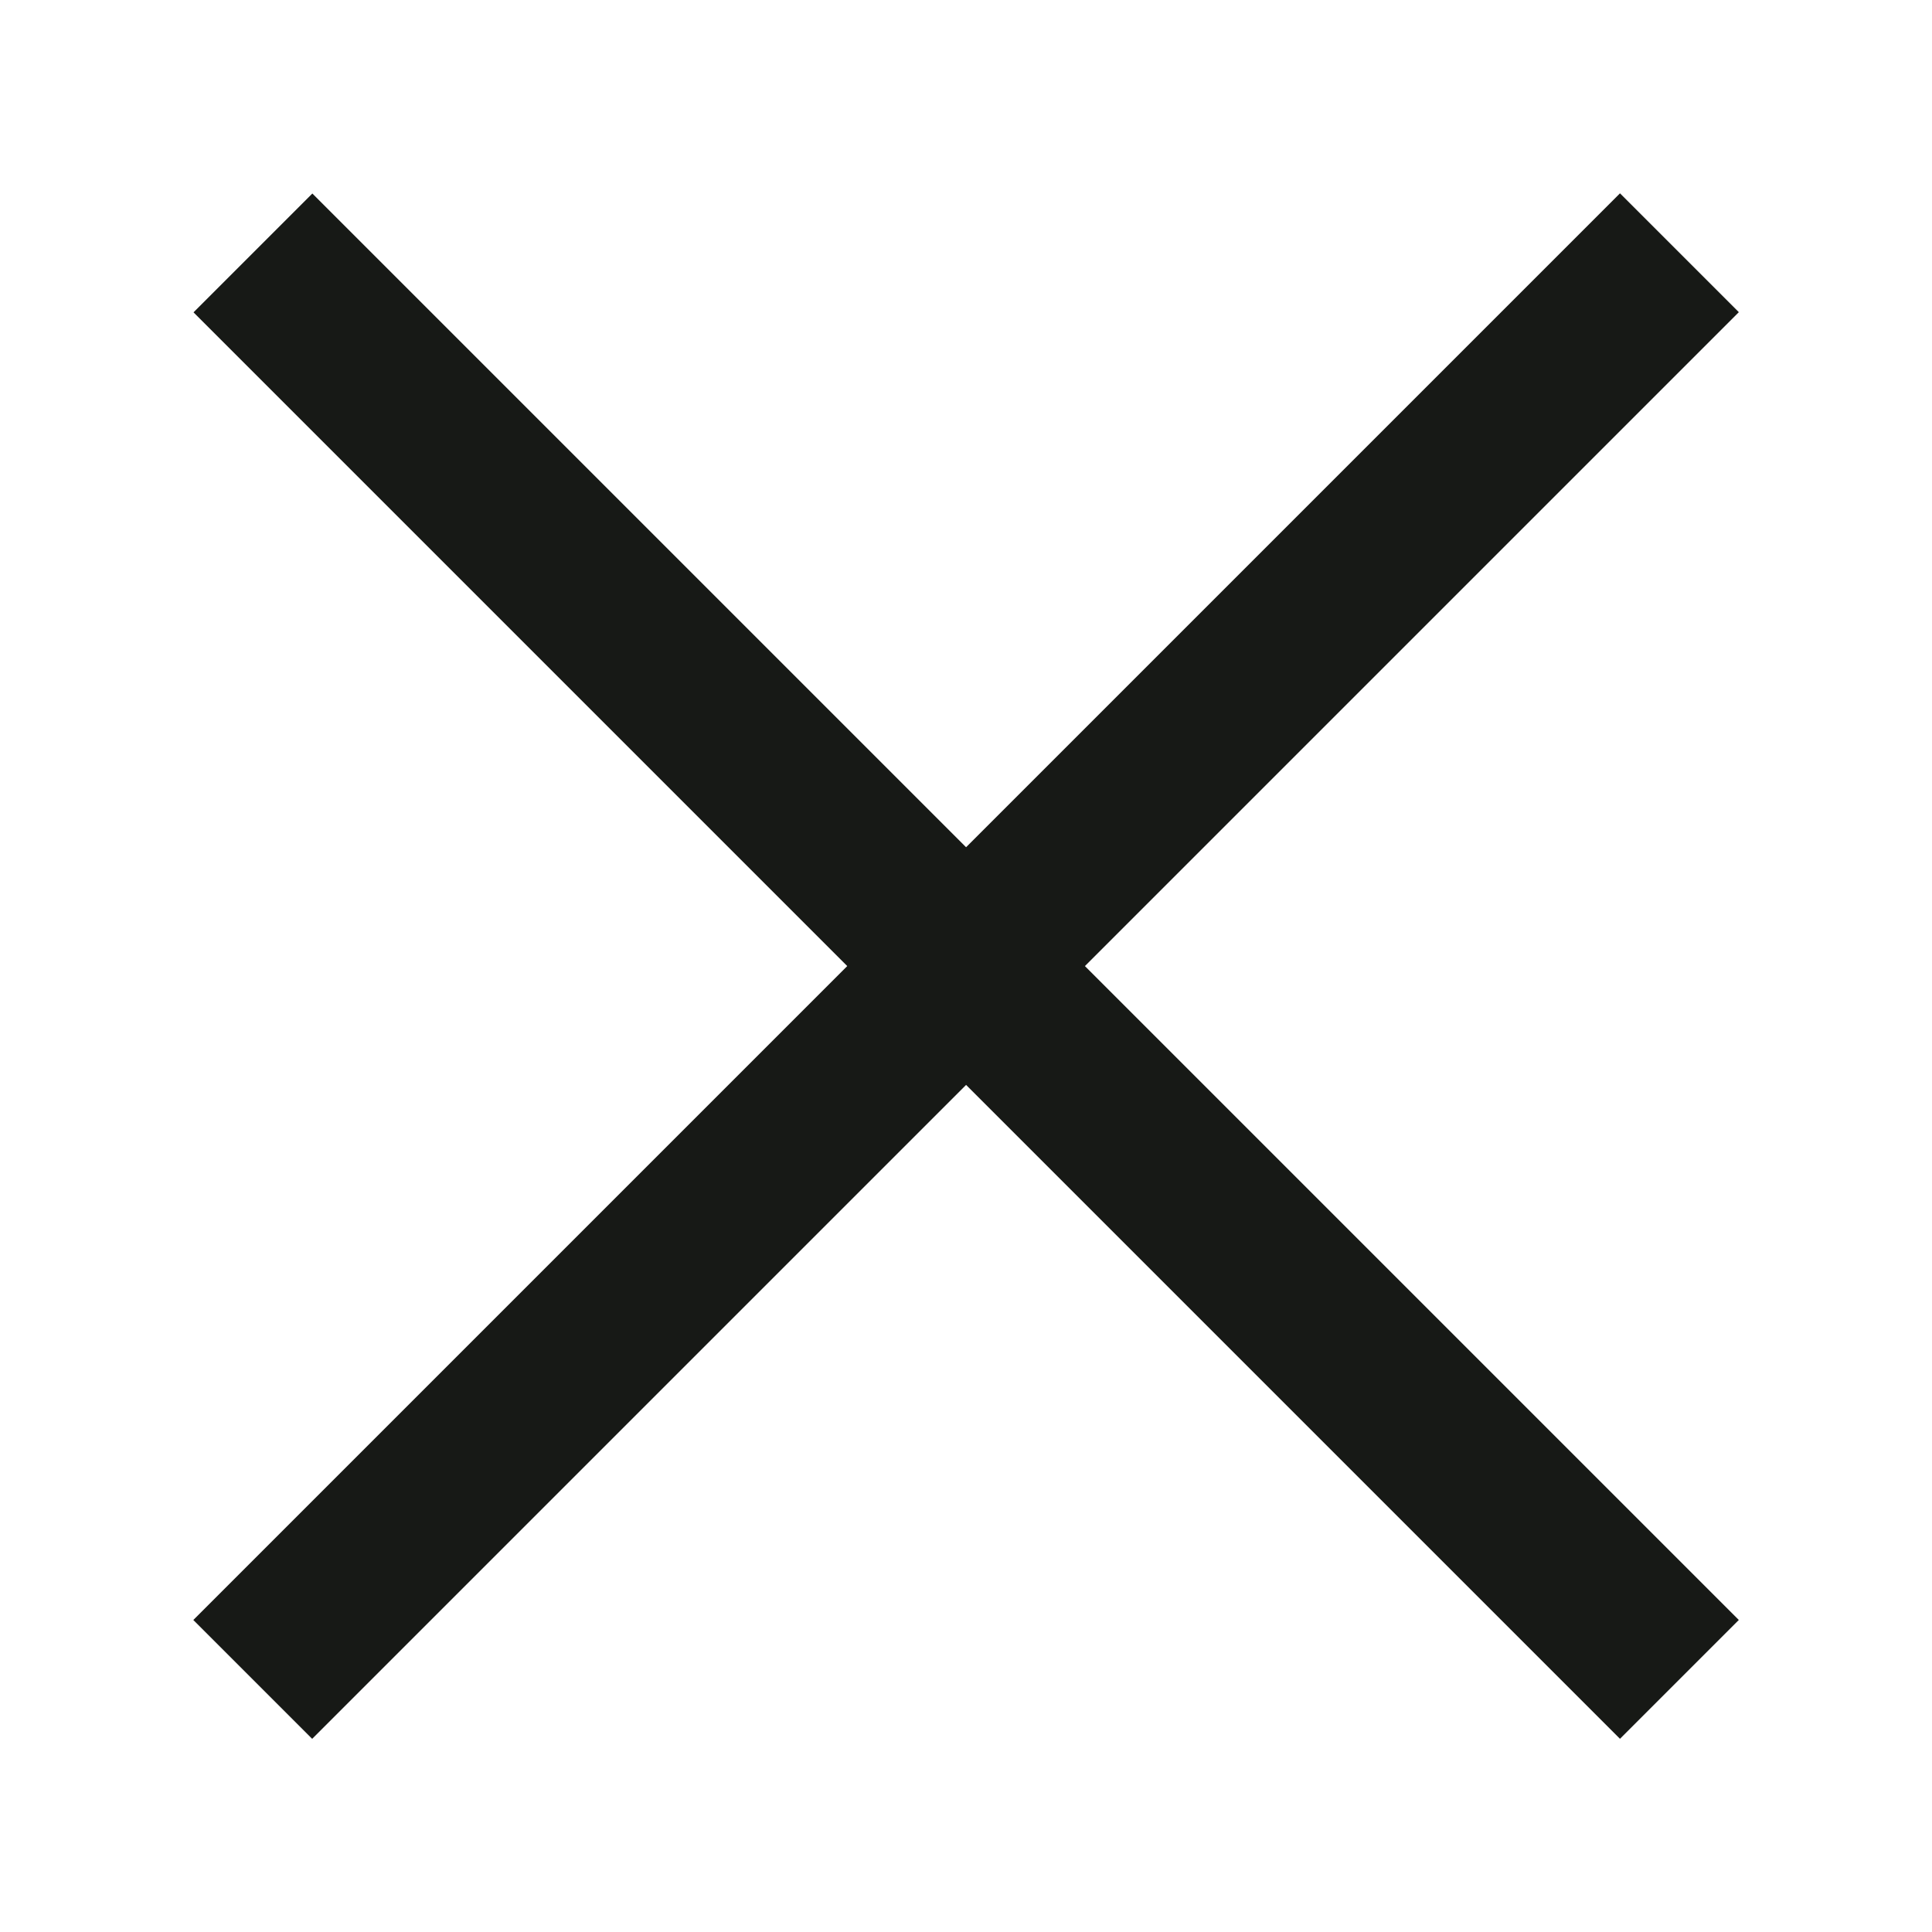 <svg width="16" height="16" viewBox="0 0 16 16" fill="none" xmlns="http://www.w3.org/2000/svg">
<rect x="13.416" y="1.601" width="1.392" height="16.709" transform="rotate(45 13.416 1.601)" fill="#171916"/>
<rect width="1.392" height="16.709" transform="matrix(0.707 -0.707 -0.707 -0.707 13.416 14.4)" fill="#171916"/>
</svg>
